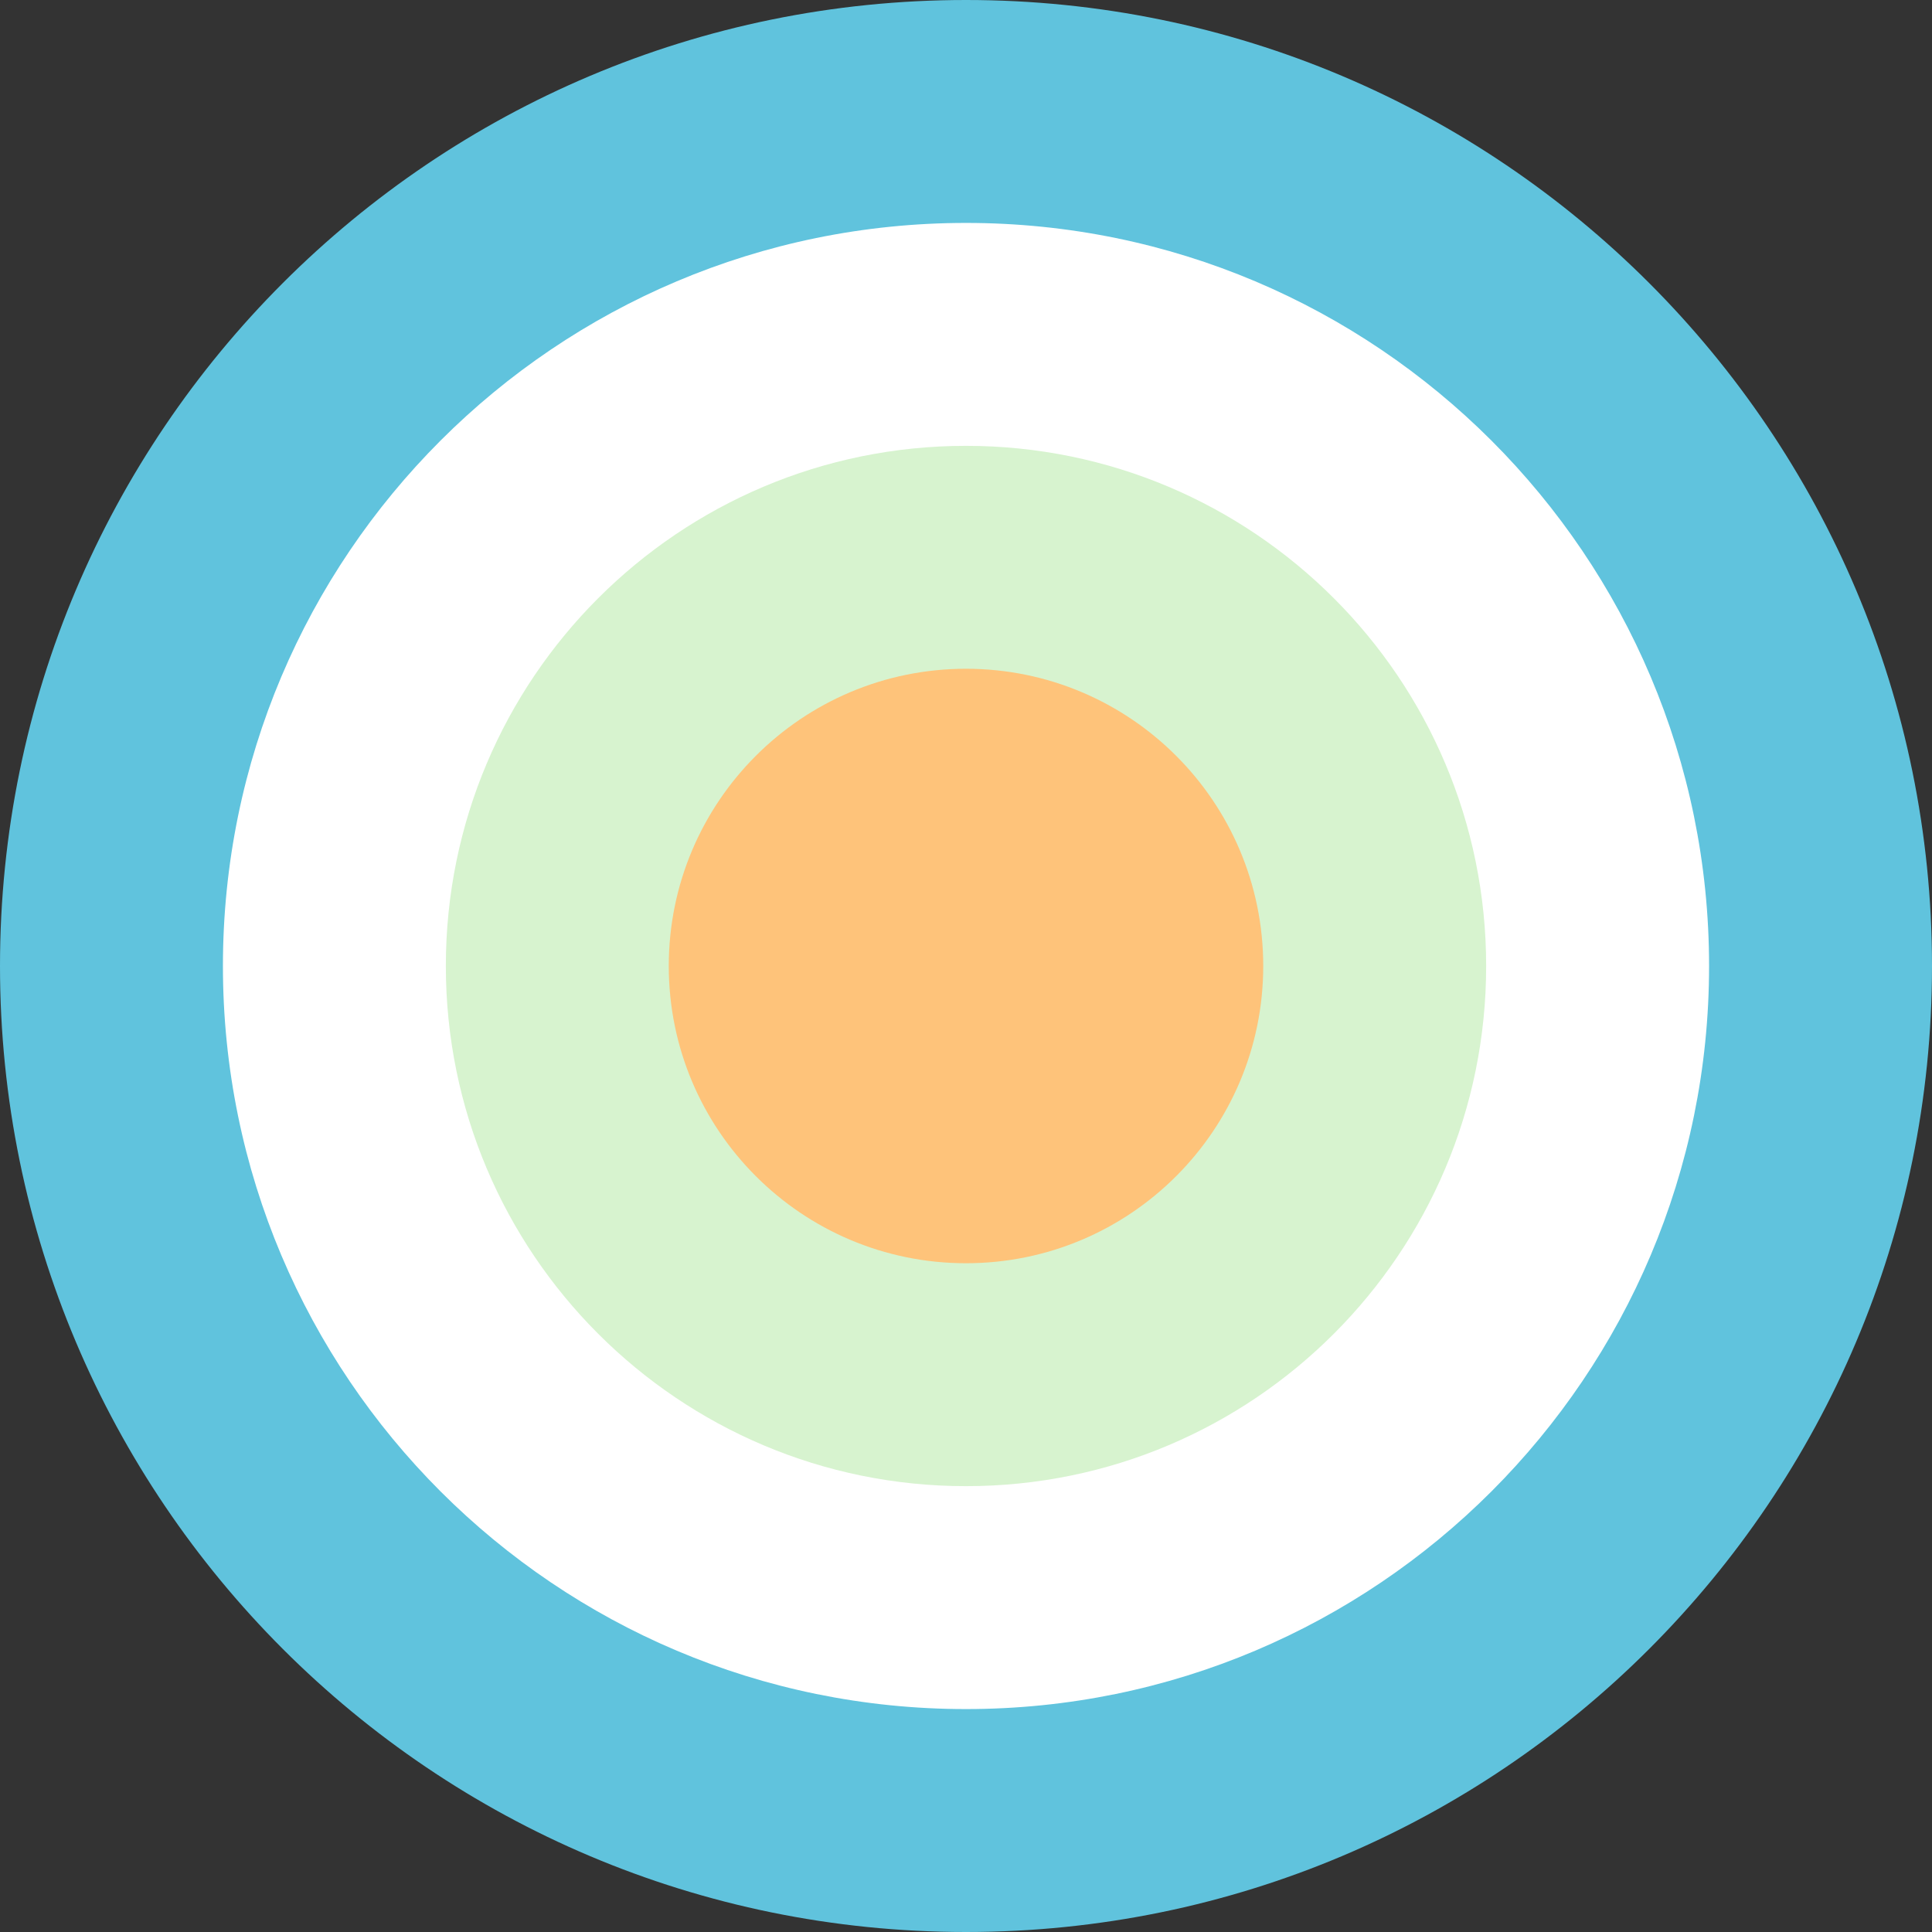 <?xml version="1.0" encoding="UTF-8" standalone="no"?>
<svg width="26px" height="26px" viewBox="0 0 26 26" version="1.1" xmlns="http://www.w3.org/2000/svg" xmlns:xlink="http://www.w3.org/1999/xlink" xmlns:sketch="http://www.bohemiancoding.com/sketch/ns">
    <rect x="0" y="0" width="26" height="26" fill="#333333" stroke="none"/>
    <!-- Generator: Sketch 3.0.1 (7597) - http://www.bohemiancoding.com/sketch -->
    <title>HomeLnk</title>
    <description>Created with Sketch.</description>
    <defs></defs>
    <g id="Welcome" stroke="none" stroke-width="1" fill="none" fill-rule="evenodd" sketch:type="MSPage">
        <g id="ConstituencyDetail-2" sketch:type="MSArtboardGroup" transform="translate(-11, -10)">
            <g id="HomeLnk" sketch:type="MSLayerGroup" transform="translate(11, 10)">
                <g id="Group" sketch:type="MSShapeGroup">
                    <path d="M0,13 C0,5.82 5.82,0 13,0 C20.18,0 26,5.82 26,13 C26,20.18 20.18,26 13,26 C5.82,26 0,20.18 0,13 Z" id="Oval-2" fill="#60C3DD"></path>
                    <path d="M3,13 C3,7.477 7.477,3 13,3 C18.523,3 23,7.477 23,13 C23,18.523 18.523,23 13,23 C7.477,23 3,18.523 3,13 Z" id="Oval-3" fill="#FFFFFF"></path>
                    <path d="M6,13 C6,9.134 9.134,6 13,6 C16.866,6 20,9.134 20,13 C20,16.866 16.866,20 13,20 C9.134,20 6,16.866 6,13 Z" id="Oval-4" fill="#D7F3CF"></path>
                    <path d="M9,13 C9,10.791 10.791,9 13,9 C15.209,9 17,10.791 17,13 C17,15.209 15.209,17 13,17 C10.791,17 9,15.209 9,13 Z" id="Oval-5" fill="#FEC37A"></path>
                </g>
            </g>
        </g>
    </g>
</svg>